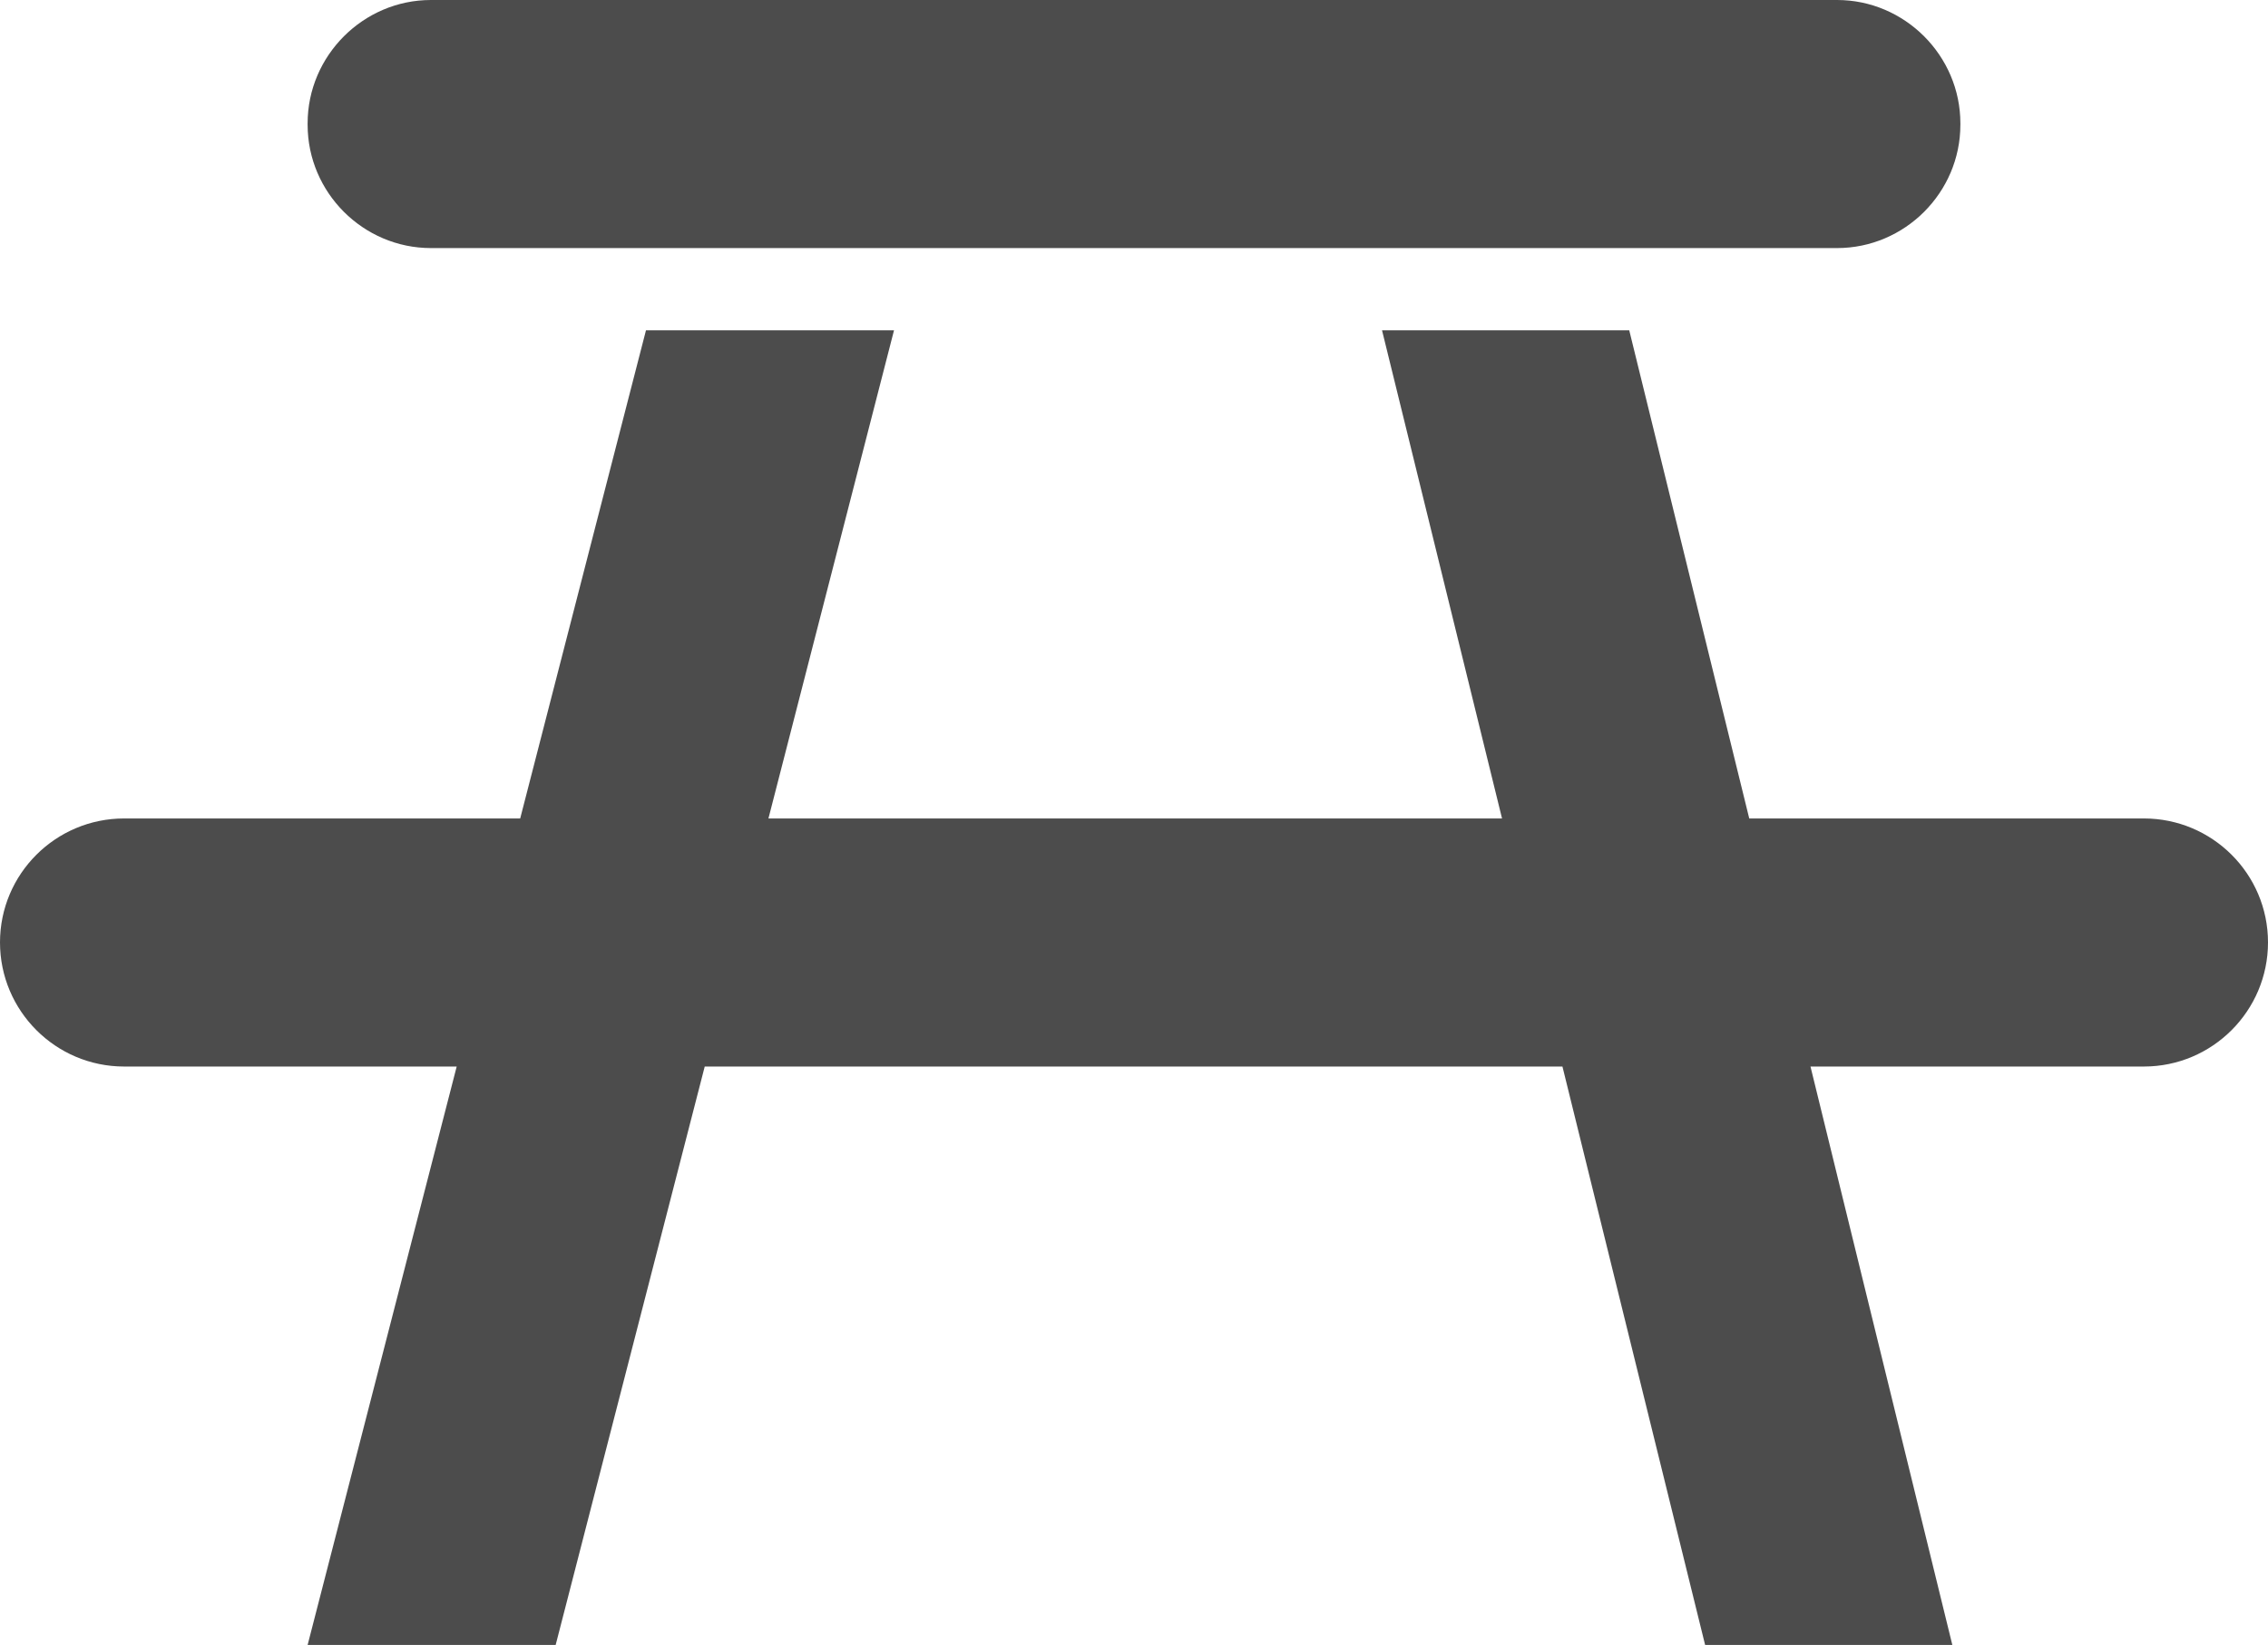 <?xml version="1.0" encoding="UTF-8"?>
<svg xmlns="http://www.w3.org/2000/svg" xmlns:xlink="http://www.w3.org/1999/xlink" width="11" height="7.977" viewBox="0 0 11 7.977">
<path fill-rule="nonzero" fill="rgb(30%,30%,30%)" fill-opacity="1" d="M 2.09 0 L 8.91 0 C 9.238 0 9.508 0.27 9.508 0.598 L 9.508 0.605 C 9.508 0.934 9.238 1.203 8.91 1.203 L 2.09 1.203 C 1.762 1.203 1.492 0.934 1.492 0.605 L 1.492 0.598 C 1.492 0.27 1.762 0 2.09 0 Z M 10.398 3.969 L 8.484 3.969 L 7.902 1.602 L 6.703 1.602 L 7.285 3.969 L 3.727 3.969 L 4.336 1.602 L 3.133 1.602 L 2.523 3.969 L 0.602 3.969 C 0.27 3.969 0 4.238 0 4.57 C 0 4.902 0.27 5.172 0.602 5.172 L 2.215 5.172 L 1.492 7.977 L 2.695 7.977 L 3.418 5.172 L 7.578 5.172 L 8.27 7.977 L 9.469 7.977 L 8.781 5.172 L 10.398 5.172 C 10.73 5.172 11 4.902 11 4.57 C 11 4.238 10.73 3.969 10.398 3.969 Z M 10.398 3.969 "/>
</svg>
